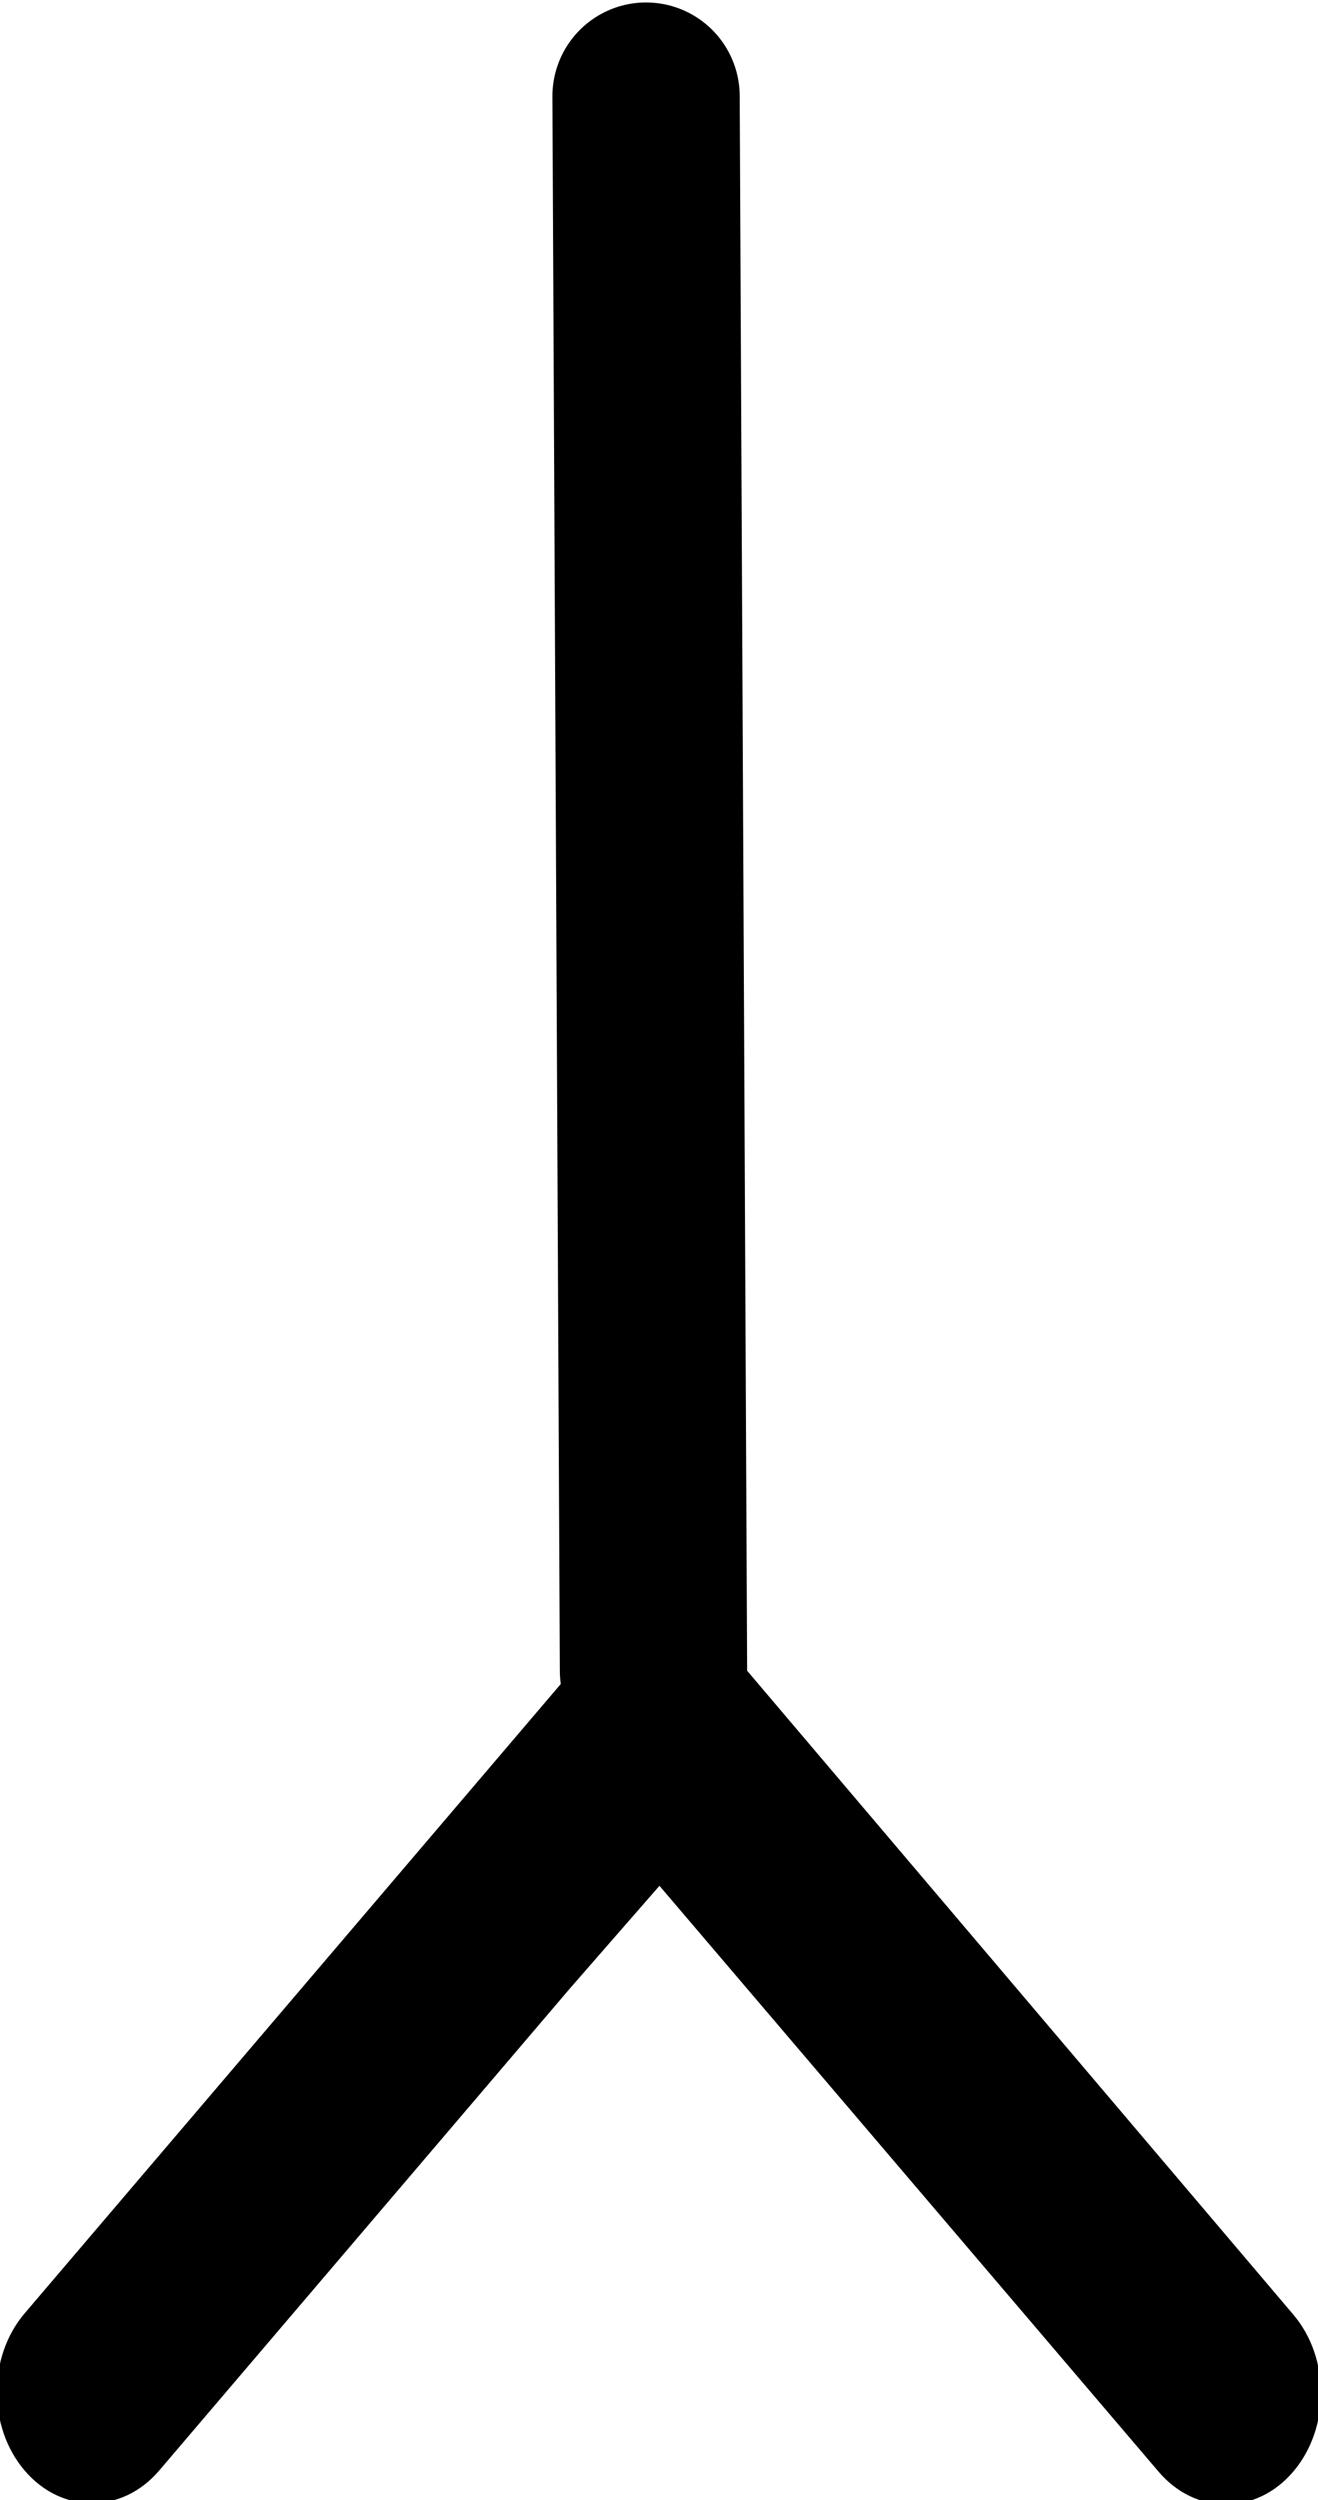 <?xml version="1.0" encoding="UTF-8" standalone="no"?>
<svg
   xmlns:dc="http://purl.org/dc/elements/1.1/"
   xmlns:cc="http://creativecommons.org/ns#"
   xmlns:rdf="http://www.w3.org/1999/02/22-rdf-syntax-ns#"
   xmlns:svg="http://www.w3.org/2000/svg"
   xmlns="http://www.w3.org/2000/svg"
   xmlns:sodipodi="http://sodipodi.sourceforge.net/DTD/sodipodi-0.dtd"
   xmlns:inkscape="http://www.inkscape.org/namespaces/inkscape"
   width="145"
   height="275.051"
   viewBox="-1.018 -1 210.986 276.423"
   version="1.1"
   id="svg32"
   sodipodi:docname="下生.svg"
   inkscape:version="0.92.4 (5da689c313, 2019-01-14)">
  <defs
     id="defs36" />
  <sodipodi:namedview
     pagecolor="#ffffff"
     bordercolor="#666666"
     borderopacity="1"
     objecttolerance="10"
     gridtolerance="10"
     guidetolerance="10"
     inkscape:pageopacity="0"
     inkscape:pageshadow="2"
     inkscape:window-width="1920"
     inkscape:window-height="1017"
     id="namedview34"
     showgrid="false"
     inkscape:zoom="1.6687553"
     inkscape:cx="-156.77295"
     inkscape:cy="94.576414"
     inkscape:window-x="-8"
     inkscape:window-y="-8"
     inkscape:window-maximized="1"
     inkscape:current-layer="svg32"
     fit-margin-top="0"
     fit-margin-left="0"
     fit-margin-right="0"
     fit-margin-bottom="0" />
  <g
     id="g53"
     transform="matrix(0.999,0,0,1,-0.558,26.949)"
     style="stroke-width:1">
    <path
       d="m 105.216,211.265 80.334,94.204 c 5.745,6.77 15.076,6.78 20.835,0.022 5.763,-6.758 5.774,-17.724 0.025,-24.484 l -90.741,-106.862 c -5.745,-6.77 -15.077,-6.78 -20.835,-0.022 L 3.868,280.797 c -2.882,3.378 -4.324,7.808 -4.329,12.238 -0.005,4.43 1.428,8.862 4.303,12.246 5.745,6.77 15.076,6.78 20.834,0.022 l 65.786,-77.141 z"
       id="svg_18"
       stroke="null"
       inkscape:connector-curvature="0"
       style="fill:#000000;stroke-width:1" />
    <line
       style="fill:none;stroke:#000000;stroke-width:30.013px;stroke-linecap:round"
       y2="-74.447"
       x2="103.064"
       y1="177.592"
       x1="104.255"
       id="e1_line" />
  </g>
</svg>
